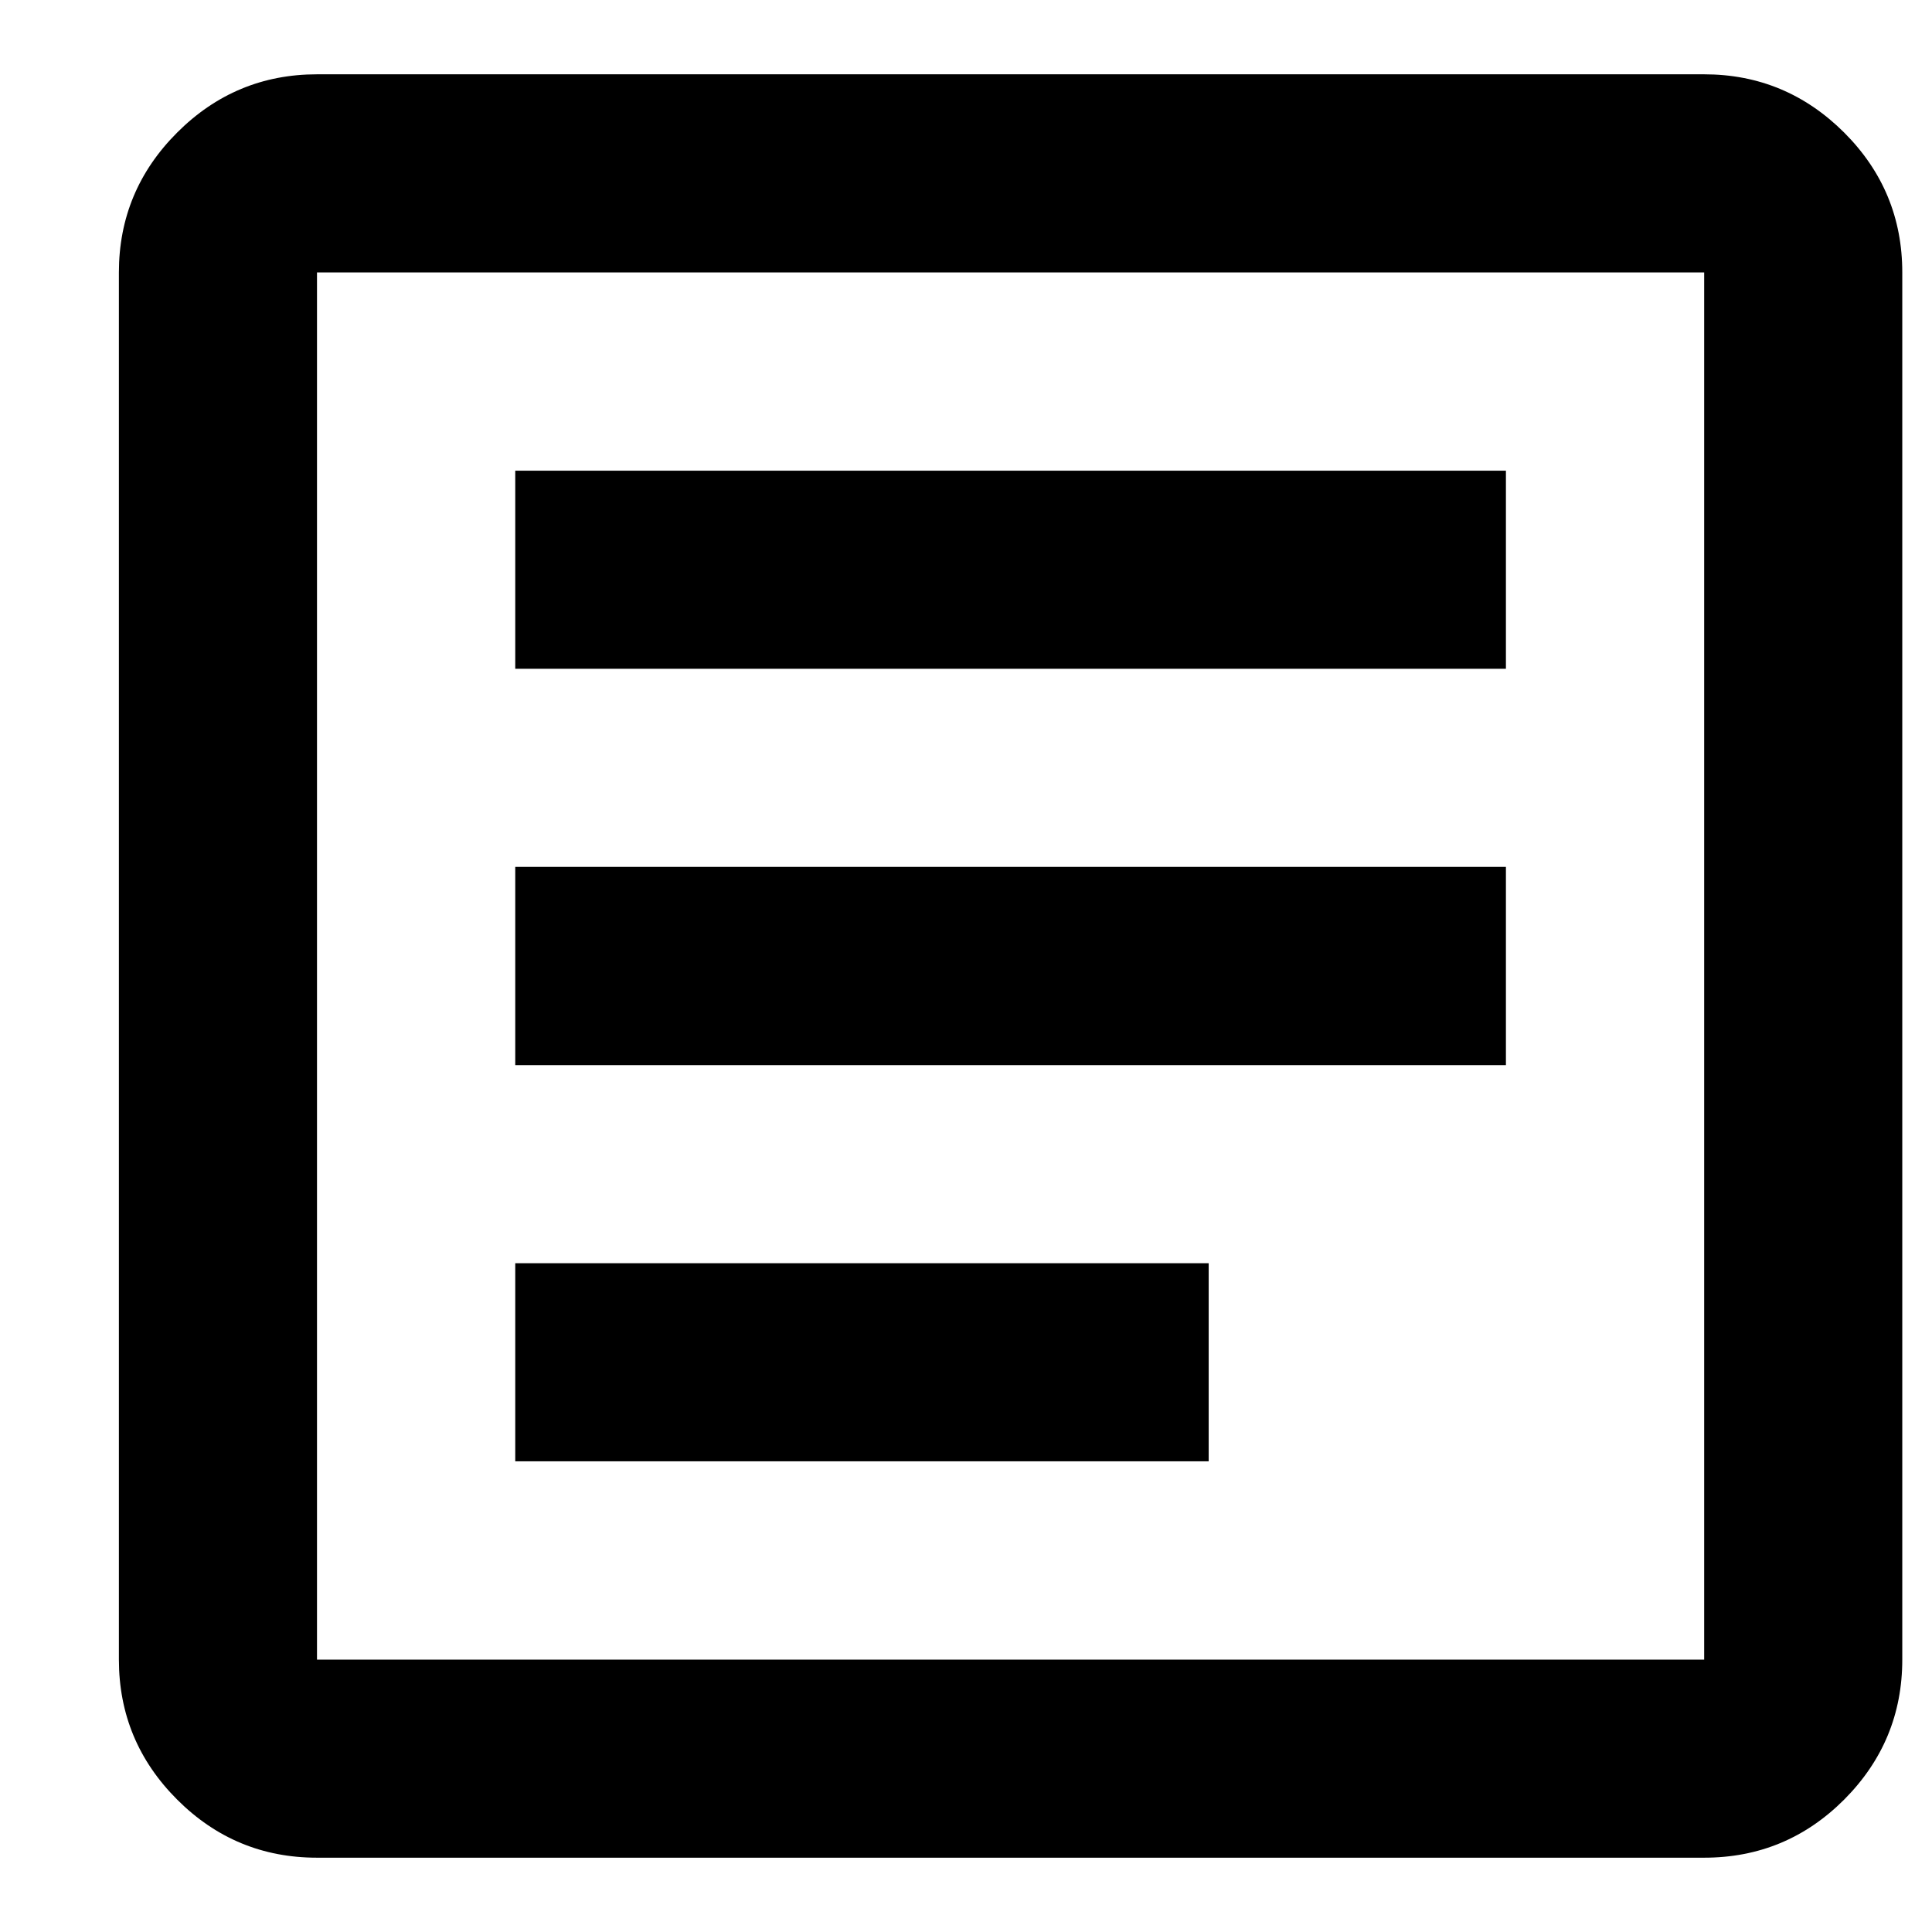 <svg class="svgicon svgicon-article" xmlns="http://www.w3.org/2000/svg" width="13" height="13" viewBox="0 0 13 13"><path d="M3.467 9.833H8.133V8.5H3.467V9.833ZM3.467 7.167H10.133V5.833H3.467V7.167ZM3.467 4.5H10.133V3.167H3.467V4.5ZM2.133 12.5C1.767 12.5 1.453 12.37 1.192 12.109C0.931 11.848 0.8 11.534 0.8 11.167V1.833C0.8 1.467 0.931 1.153 1.192 0.892C1.453 0.631 1.767 0.5 2.133 0.5H11.467C11.833 0.5 12.147 0.631 12.409 0.892C12.67 1.153 12.8 1.467 12.8 1.833V11.167C12.8 11.533 12.67 11.847 12.409 12.109C12.148 12.37 11.834 12.5 11.467 12.5H2.133ZM2.133 11.167H11.467V1.833H2.133V11.167Z"/></svg>